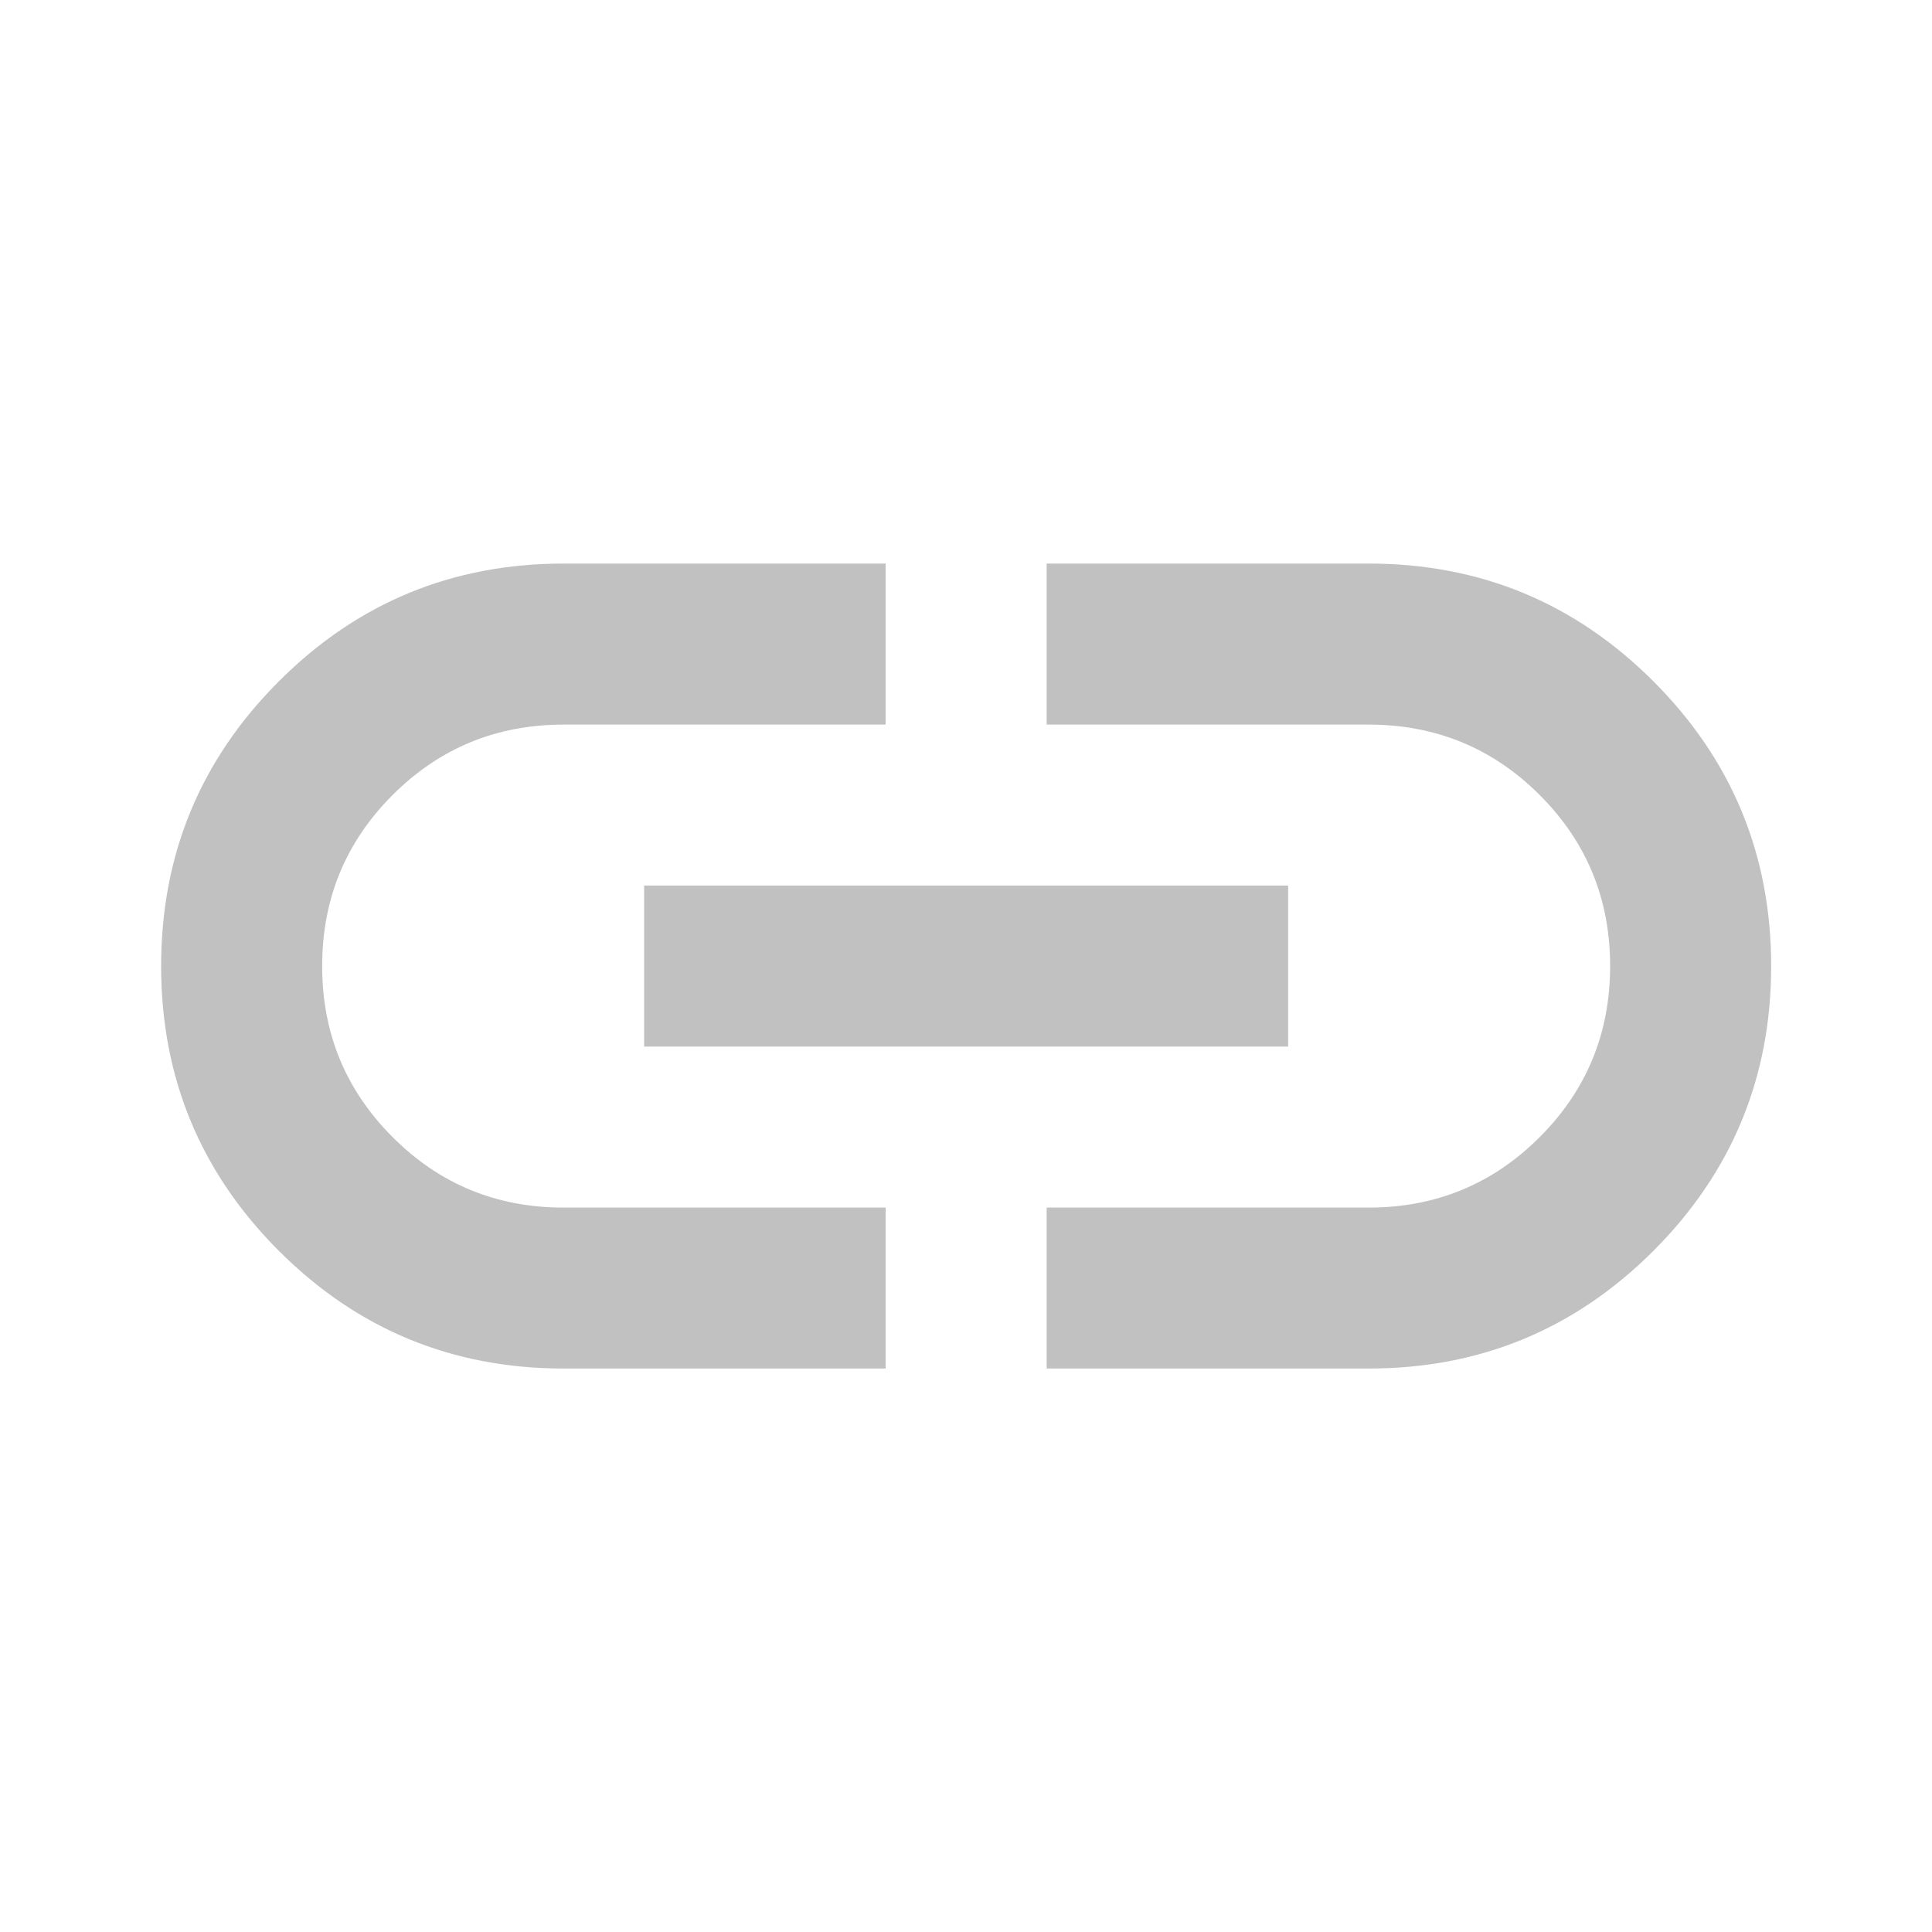 <svg xmlns="http://www.w3.org/2000/svg" width="20" height="20" fill="none" viewBox="0 0 20 20"><mask id="mask0_1136_15693" style="mask-type:alpha" width="20" height="20" x="0" y="0" maskUnits="userSpaceOnUse"><rect width="20" height="20" fill="#D9D9D9"/></mask><g mask="url(#mask0_1136_15693)"><path fill="#C1C1C1" d="M9.168 14.167H5.835C4.682 14.167 3.699 13.761 2.887 12.949C2.074 12.136 1.668 11.153 1.668 10.001C1.668 8.848 2.074 7.865 2.887 7.053C3.699 6.24 4.682 5.834 5.835 5.834H9.168V7.501H5.835C5.14 7.501 4.55 7.744 4.064 8.23C3.578 8.716 3.335 9.306 3.335 10.001C3.335 10.695 3.578 11.285 4.064 11.771C4.55 12.258 5.14 12.501 5.835 12.501H9.168V14.167ZM6.668 10.834V9.167H13.335V10.834H6.668ZM10.835 14.167V12.501H14.168C14.862 12.501 15.453 12.258 15.939 11.771C16.425 11.285 16.668 10.695 16.668 10.001C16.668 9.306 16.425 8.716 15.939 8.23C15.453 7.744 14.862 7.501 14.168 7.501H10.835V5.834H14.168C15.321 5.834 16.303 6.24 17.116 7.053C17.928 7.865 18.335 8.848 18.335 10.001C18.335 11.153 17.928 12.136 17.116 12.949C16.303 13.761 15.321 14.167 14.168 14.167H10.835Z"/></g></svg>